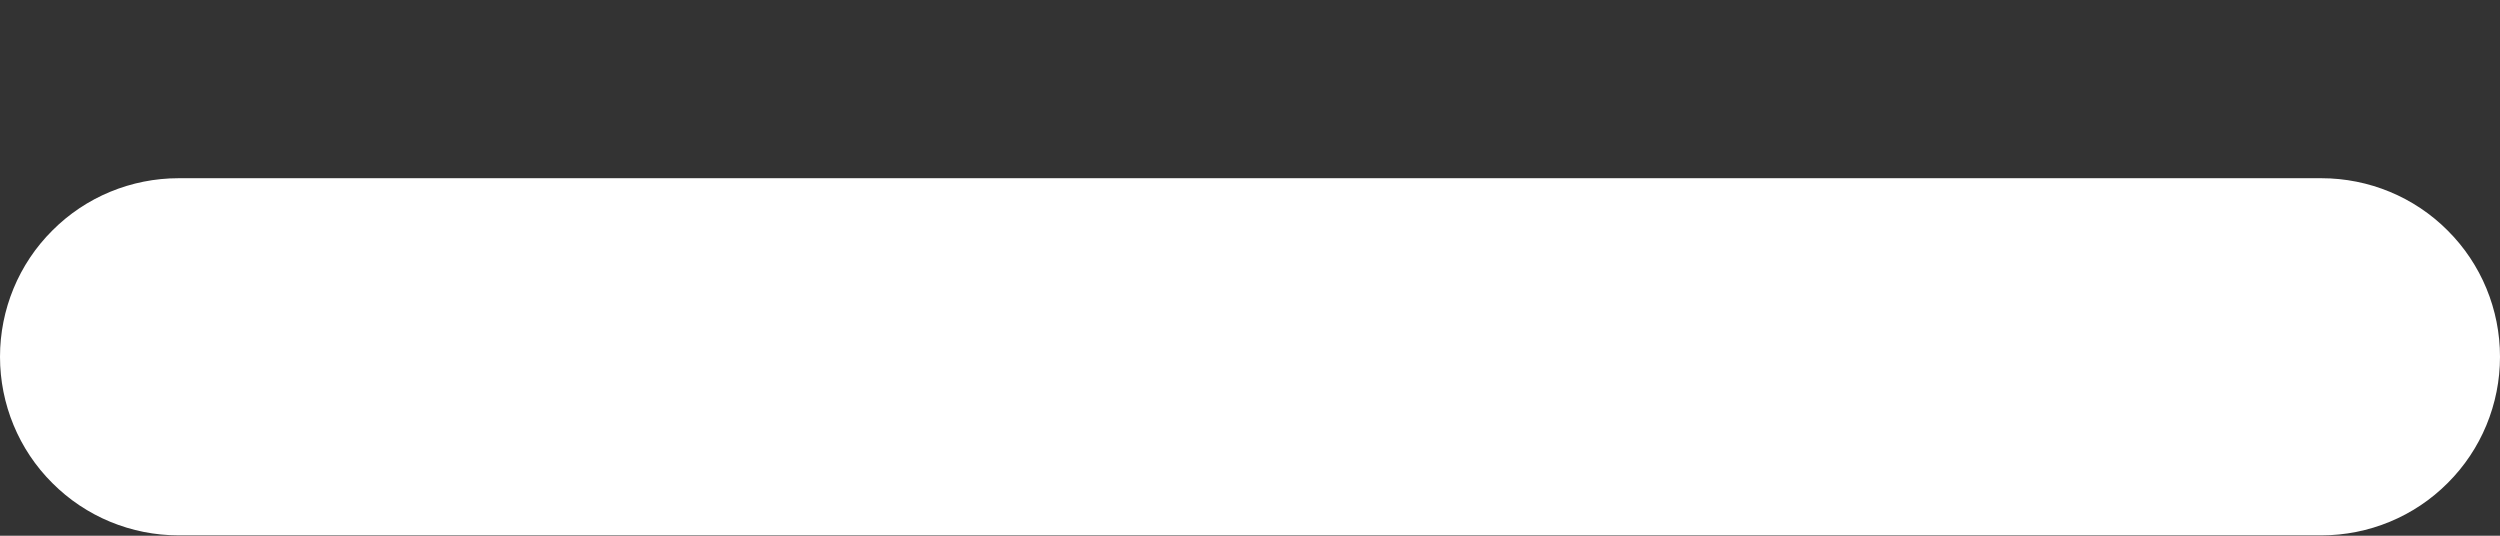<svg width="14" height="3" viewBox="0 0 14 3" fill="none" xmlns="http://www.w3.org/2000/svg">
<rect x="0" y="0" width="14" height="3" fill="#333333" stroke="none"/>
<path d="M13 2.998H1C0.735 2.998 0.48 2.893 0.293 2.705C0.105 2.518 0 2.263 0 1.998C0 1.733 0.105 1.478 0.293 1.291C0.48 1.103 0.735 0.998 1 0.998H13C13.265 0.998 13.52 1.103 13.707 1.291C13.895 1.478 14 1.733 14 1.998C14 2.263 13.895 2.518 13.707 2.705C13.52 2.893 13.265 2.998 13 2.998Z" fill="white"/>
</svg>

